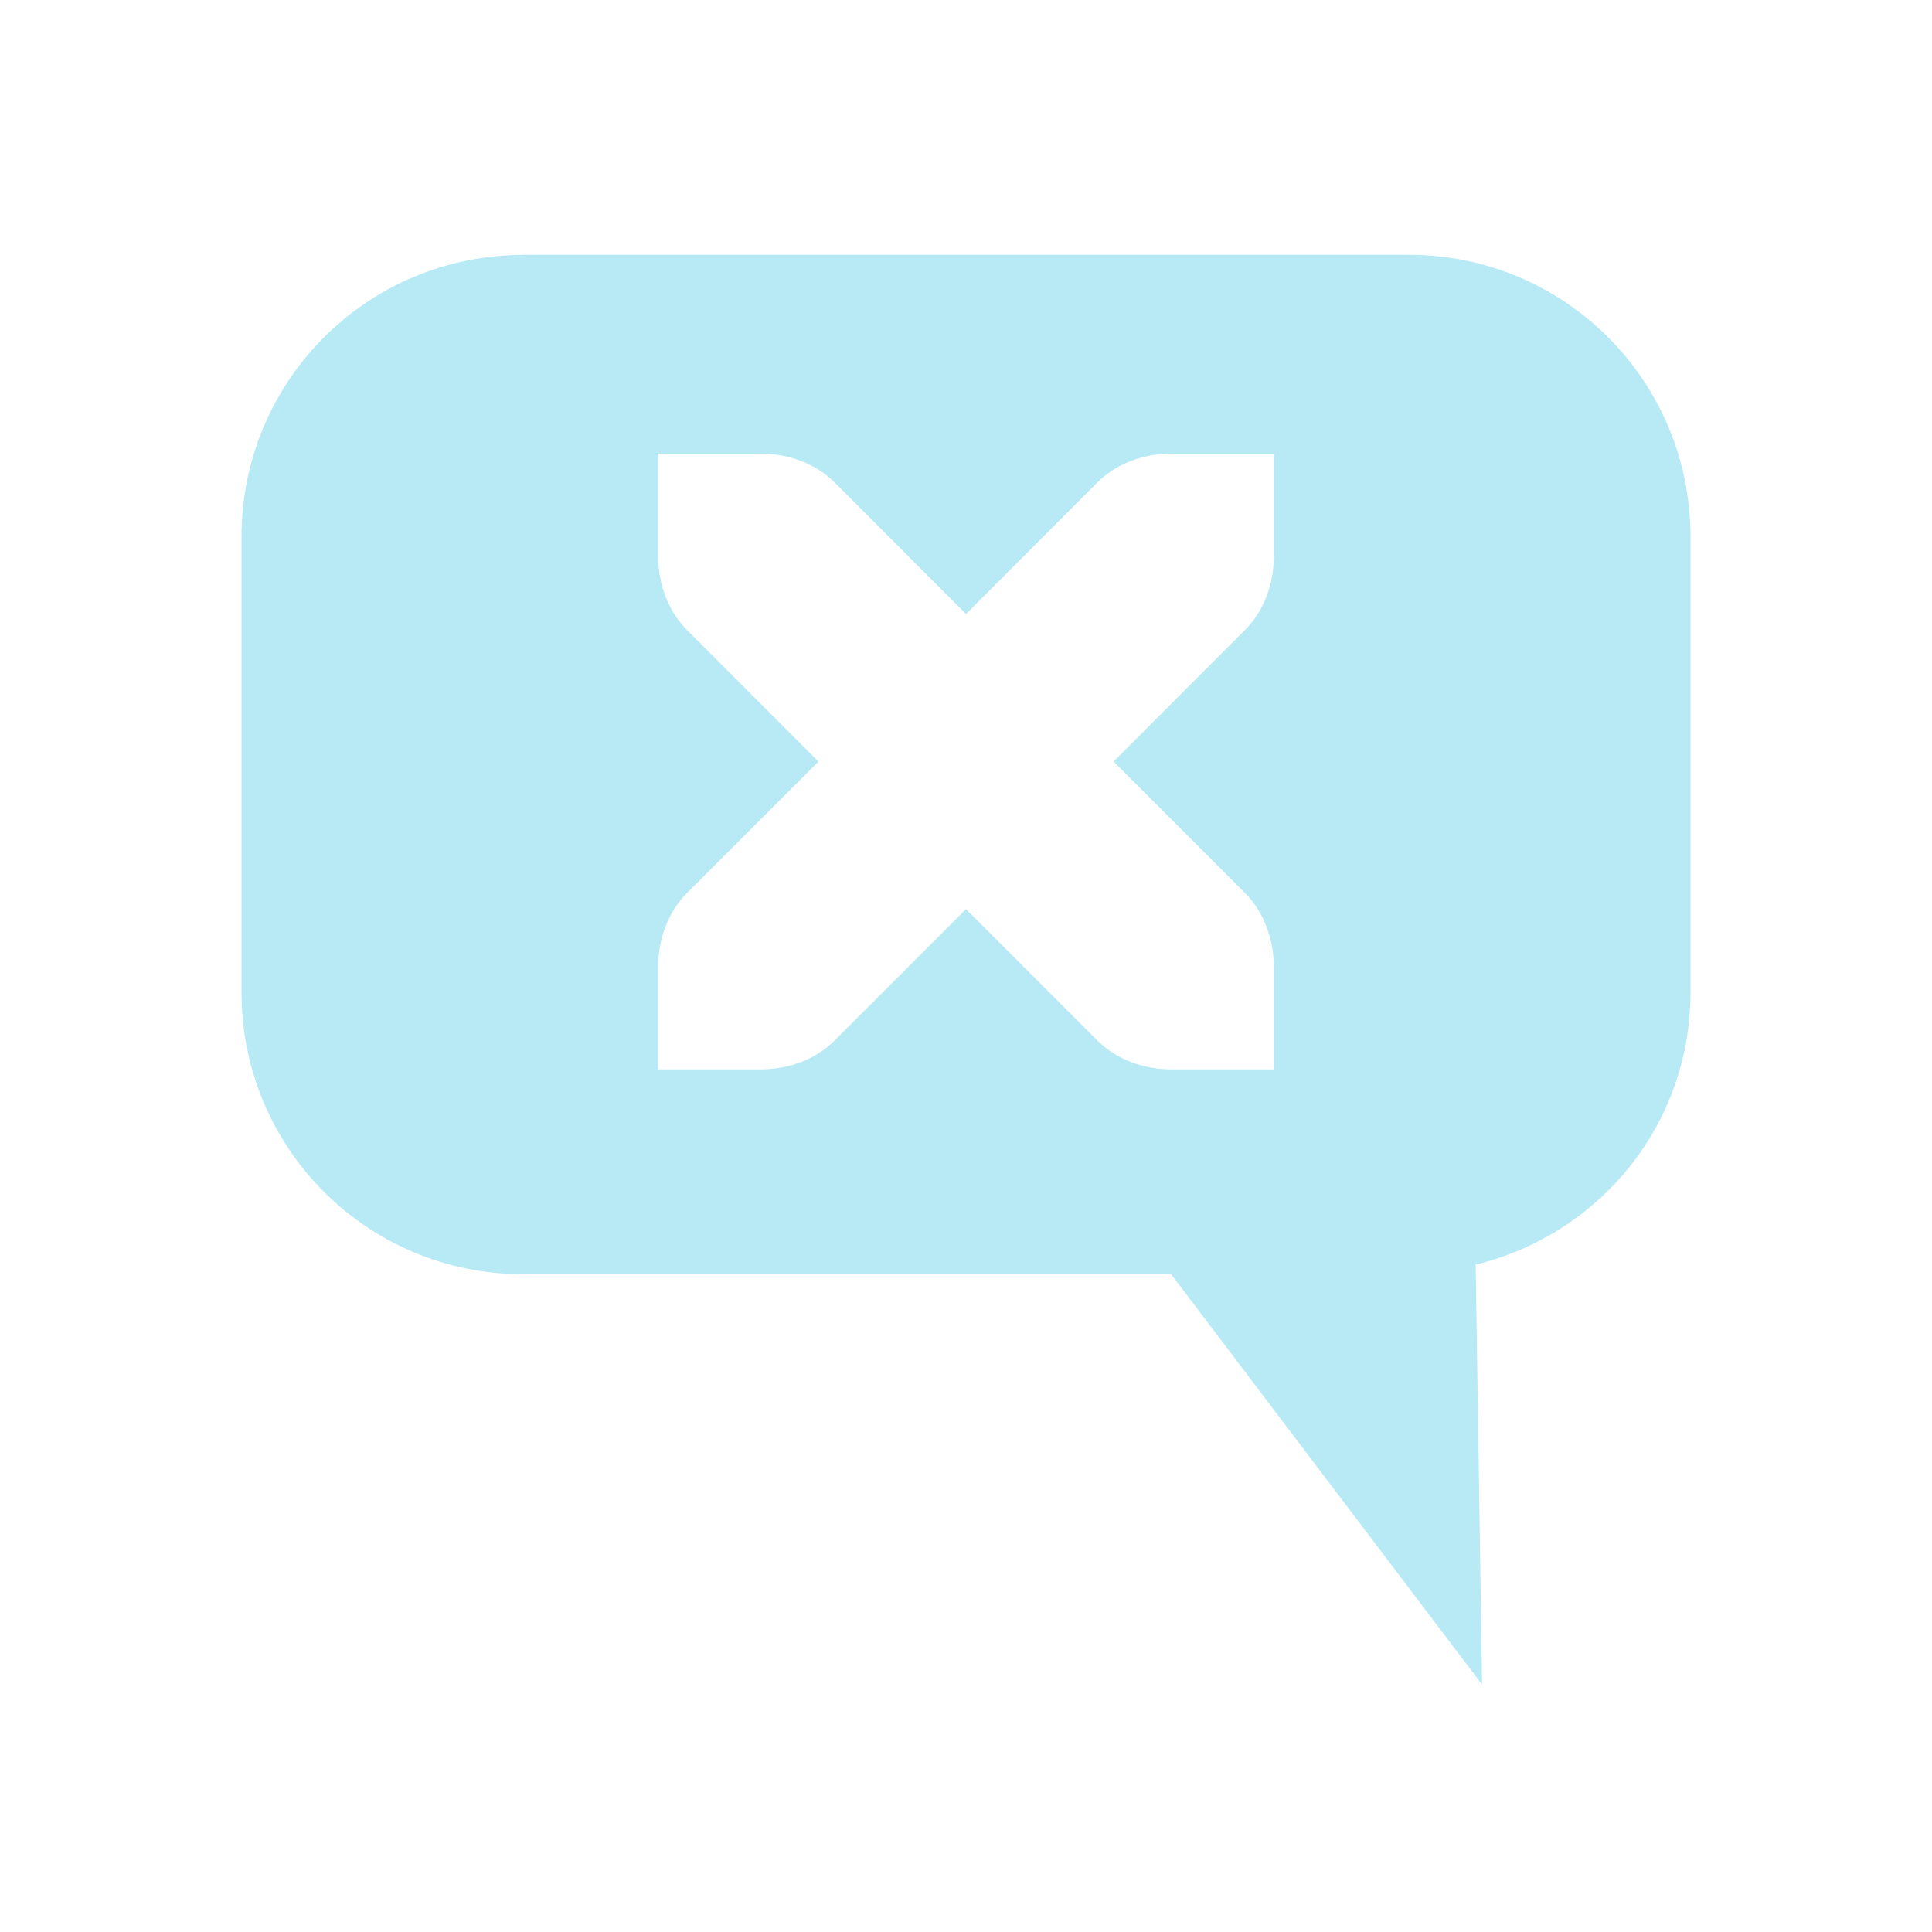<?xml version="1.0" encoding="UTF-8" standalone="no"?>
<!-- Created with Inkscape (http://www.inkscape.org/) -->

<svg
   xmlns:dc="http://purl.org/dc/elements/1.1/"
   xmlns:cc="http://creativecommons.org/ns#"
   xmlns:rdf="http://www.w3.org/1999/02/22-rdf-syntax-ns#"
   xmlns:svg="http://www.w3.org/2000/svg"
   xmlns="http://www.w3.org/2000/svg"
   xmlns:sodipodi="http://sodipodi.sourceforge.net/DTD/sodipodi-0.dtd"
   xmlns:inkscape="http://www.inkscape.org/namespaces/inkscape"
   id="svg7384"
   sodipodi:docname="pidgin-tray-offline.svg"
   version="1.1"
   inkscape:version="0.48.3.1 r9886"
   height="16"
   width="16">
  <sodipodi:namedview
     inkscape:cy="7.3943854"
     pagecolor="#ffffff"
     borderopacity="1"
     showborder="true"
     inkscape:bbox-paths="false"
     guidetolerance="10"
     inkscape:object-paths="true"
     inkscape:window-width="1914"
     showguides="true"
     inkscape:object-nodes="true"
     inkscape:snap-bbox="true"
     inkscape:pageshadow="2"
     inkscape:guide-bbox="true"
     inkscape:snap-nodes="true"
     bordercolor="#666666"
     objecttolerance="10"
     id="namedview88"
     showgrid="true"
     inkscape:window-maximized="1"
     inkscape:window-x="0"
     inkscape:snap-global="true"
     inkscape:window-y="25"
     gridtolerance="10"
     inkscape:window-height="1031"
     inkscape:snap-to-guides="true"
     inkscape:current-layer="layer9"
     inkscape:snap-bbox-midpoints="false"
     inkscape:zoom="32"
     inkscape:cx="12.764997"
     inkscape:snap-grids="true"
     inkscape:pageopacity="0">
    <inkscape:grid
       spacingx="1px"
       spacingy="1px"
       id="grid4866"
       empspacing="2"
       enabled="true"
       type="xygrid"
       snapvisiblegridlinesonly="true"
       visible="true" />
  </sodipodi:namedview>
  <title
     id="title9167">Gnome Symbolic Icon Theme</title>
  <defs
     id="defs7386" />
  <g
     inkscape:label="status"
     transform="translate(-61,-357)"
     inkscape:groupmode="layer"
     id="layer9"
     style="display:inline">
    <path
       inkscape:connector-curvature="0"
       d="m 65.336,359.111 c -1.294,0 -2.336,1.042 -2.336,2.336 l 0,3.77 c 0,1.294 1.042,2.336 2.336,2.336 l 5.363,0 2.575,3.398 -0.053,-3.478 c 1.023,-0.249 1.779,-1.155 1.779,-2.257 l 0,-3.77 c 0,-1.294 -1.042,-2.336 -2.336,-2.336 l -7.327,0 z m 1.115,1.646 0.85,0 c 0.235,0 0.457,0.085 0.611,0.239 l 1.088,1.089 1.088,-1.089 c 0.154,-0.154 0.376,-0.239 0.611,-0.239 l 0.85,0 0,0.85 c 0,0.235 -0.085,0.457 -0.239,0.611 l -1.088,1.089 1.088,1.088 c 0.154,0.154 0.239,0.376 0.239,0.611 l 0,0.85 -0.85,0 c -0.235,0 -0.457,-0.085 -0.611,-0.239 l -1.088,-1.088 -1.088,1.088 c -0.154,0.154 -0.376,0.239 -0.611,0.239 l -0.85,0 0,-0.85 c 0,-0.235 0.085,-0.457 0.239,-0.611 l 1.088,-1.088 -1.088,-1.089 c -0.154,-0.154 -0.239,-0.376 -0.239,-0.611 l 0,-0.85 z"
       id="rect11261-1"
       style="opacity:0.4;color:#bebebe;fill:#4ecae9;fill-opacity:1;fill-rule:nonzero;stroke:none;stroke-width:2.4;marker:none;visibility:visible;display:inline;overflow:visible;enable-background:accumulate" />
  </g>
  <g
     inkscape:label="devices"
     transform="translate(-61,-357)"
     inkscape:groupmode="layer"
     id="layer10" />
  <g
     inkscape:label="apps"
     transform="translate(-61,-357)"
     inkscape:groupmode="layer"
     id="layer11" />
  <g
     inkscape:label="actions"
     transform="translate(-61,-357)"
     inkscape:groupmode="layer"
     id="layer12" />
  <g
     inkscape:label="places"
     transform="translate(-61,-357)"
     inkscape:groupmode="layer"
     id="layer13" />
  <g
     inkscape:label="mimetypes"
     transform="translate(-61,-357)"
     inkscape:groupmode="layer"
     id="layer14" />
  <g
     inkscape:label="emblems"
     transform="translate(-61,-357)"
     inkscape:groupmode="layer"
     id="layer15"
     style="display:inline" />
  <g
     inkscape:label="categories"
     transform="translate(-61,-357)"
     inkscape:groupmode="layer"
     id="g4953"
     style="display:inline" />
</svg>
